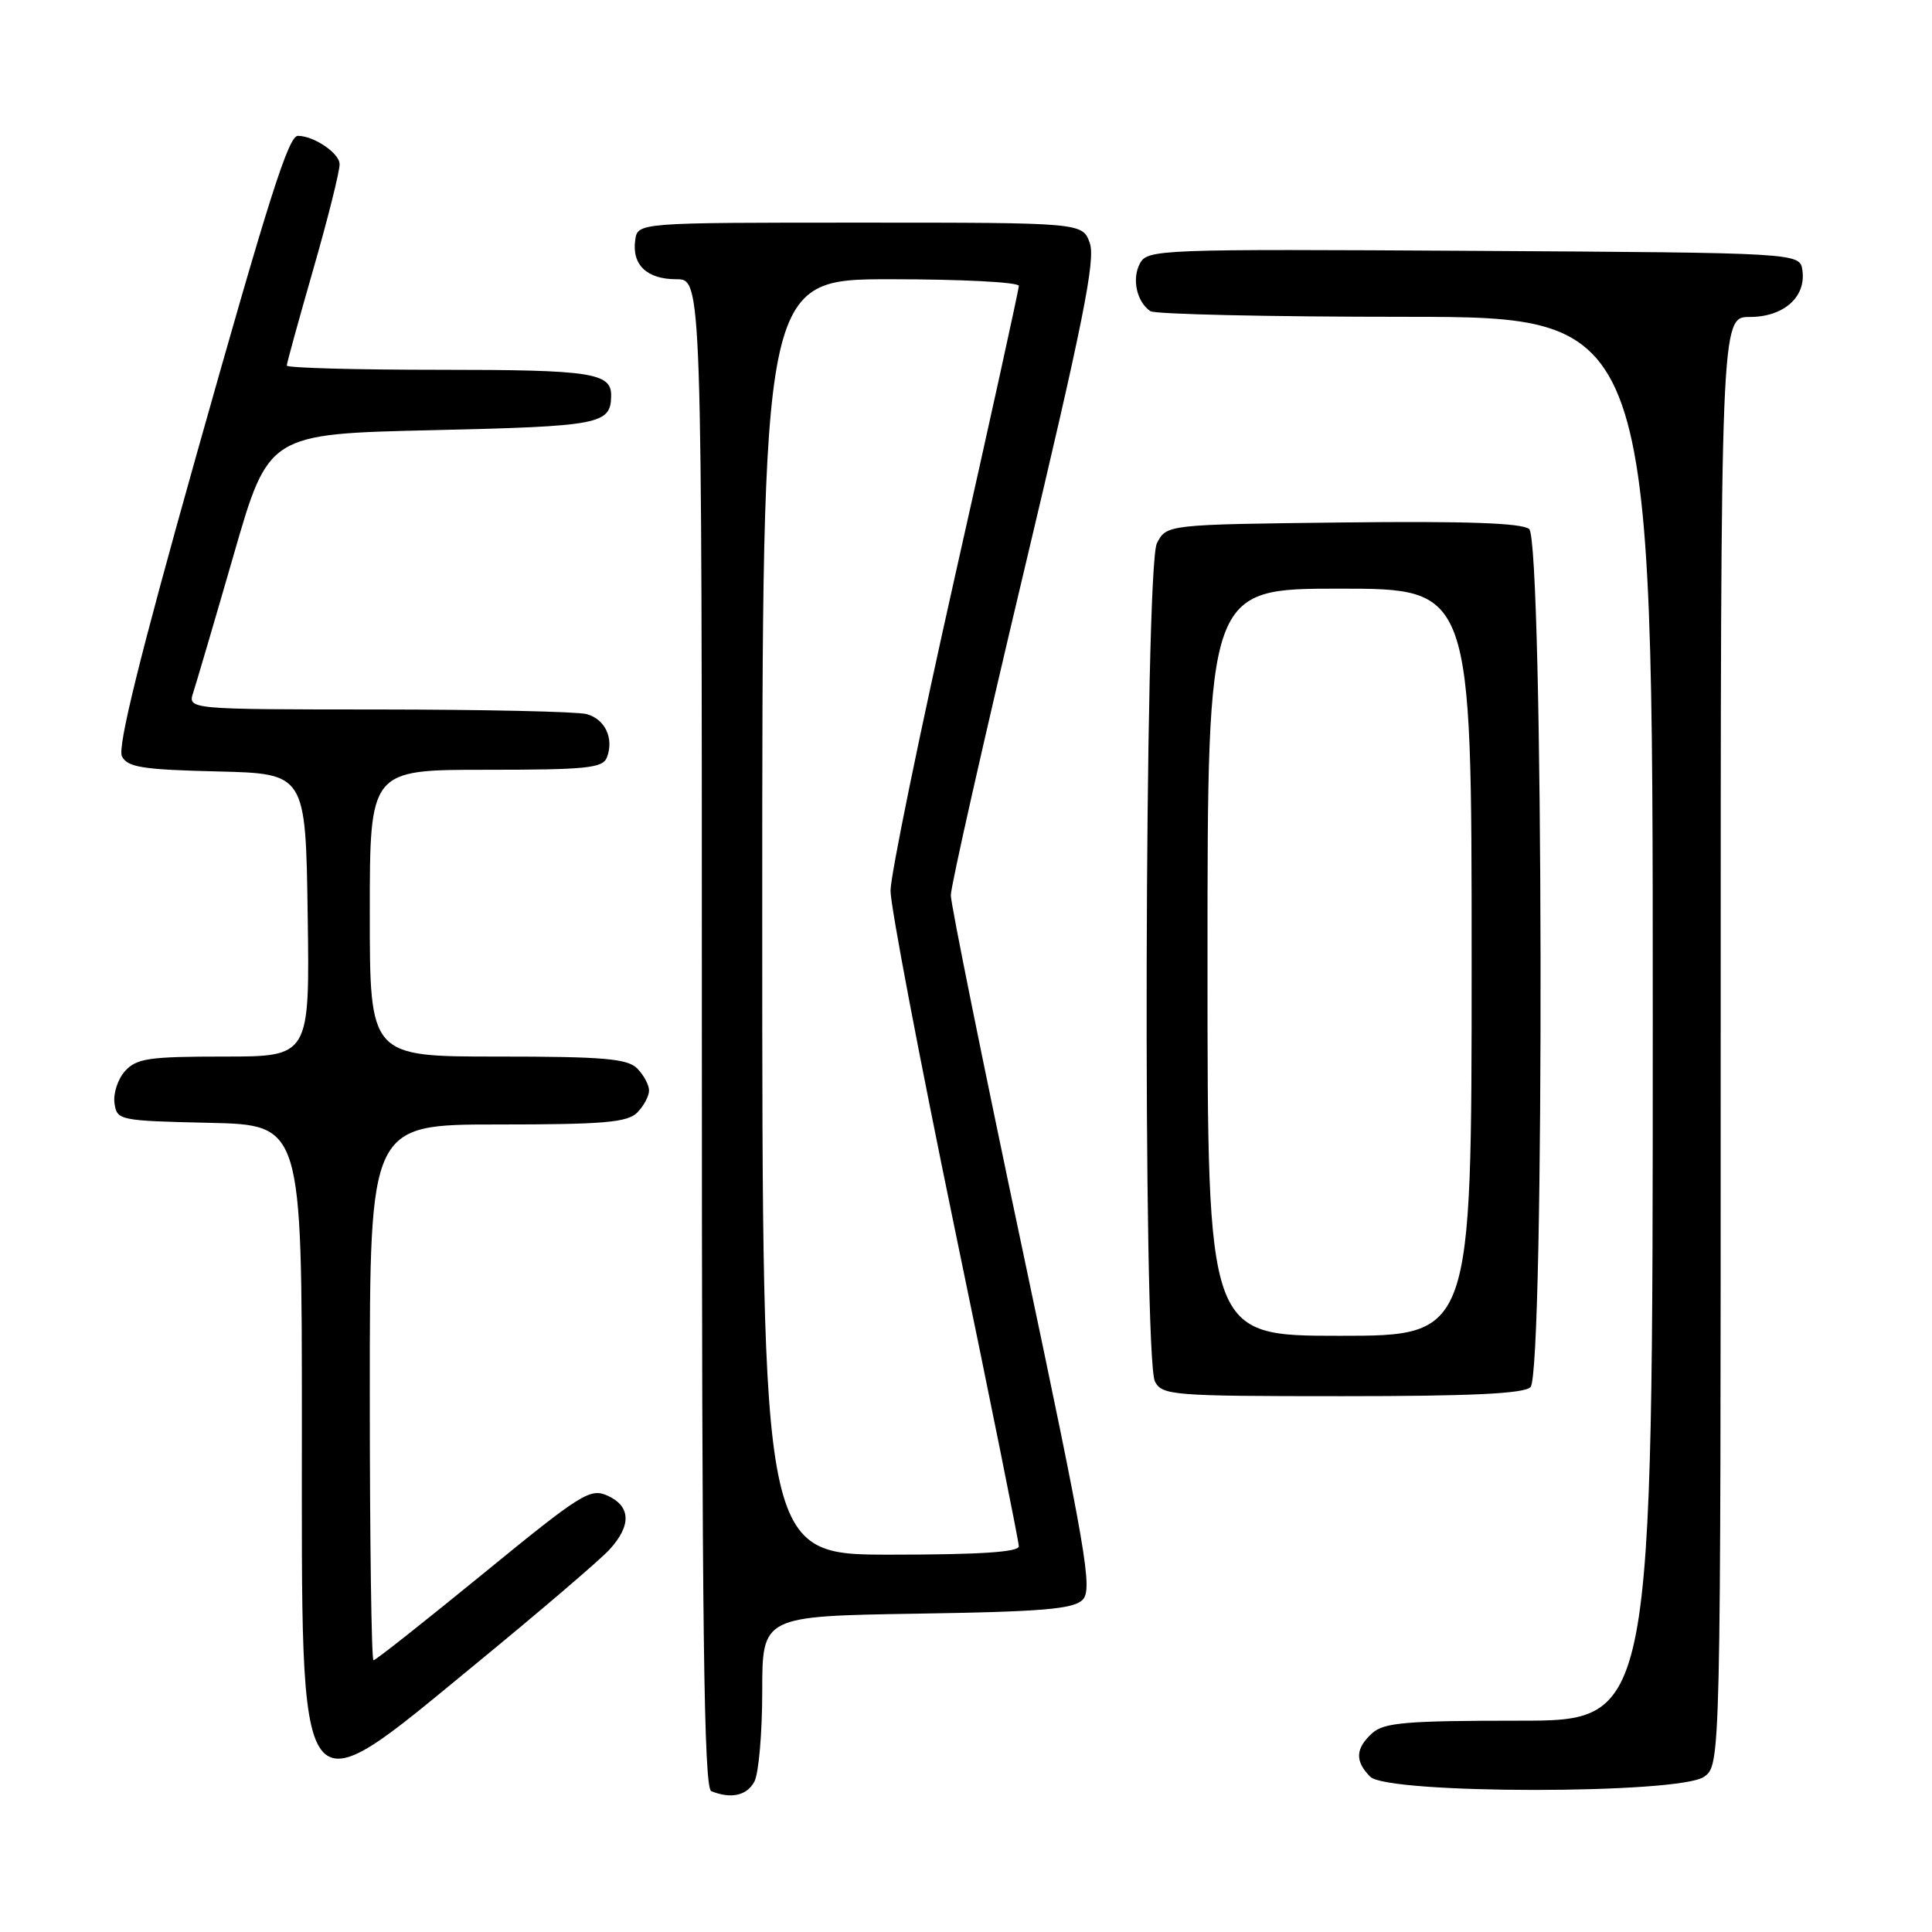 <?xml version="1.0" encoding="UTF-8" standalone="no"?>
<!DOCTYPE svg PUBLIC "-//W3C//DTD SVG 1.1//EN" "http://www.w3.org/Graphics/SVG/1.1/DTD/svg11.dtd" >
<svg xmlns="http://www.w3.org/2000/svg" xmlns:xlink="http://www.w3.org/1999/xlink" version="1.1" viewBox="0 0 256 256">
 <g >
 <path fill="currentColor"
d=" M 99.96 236.07 C 100.53 235.00 101.00 229.64 101.00 224.14 C 101.00 214.15 101.00 214.15 121.47 213.82 C 138.14 213.56 142.21 213.22 143.45 211.98 C 144.81 210.62 143.97 205.73 135.49 165.61 C 130.27 140.95 125.99 119.81 125.99 118.63 C 125.98 117.46 130.34 98.15 135.67 75.73 C 143.46 42.99 145.18 34.43 144.41 32.23 C 143.45 29.50 143.45 29.50 113.98 29.50 C 84.50 29.50 84.50 29.50 84.17 31.81 C 83.71 35.09 85.71 37.00 89.62 37.00 C 93.00 37.00 93.00 37.00 93.00 136.92 C 93.00 215.91 93.26 236.94 94.25 237.34 C 96.87 238.40 98.97 237.93 99.96 236.07 Z  M 225.78 235.44 C 228.00 233.89 228.00 233.89 228.00 137.94 C 228.00 42.00 228.00 42.00 231.85 42.00 C 236.34 42.00 239.33 39.36 238.83 35.83 C 238.50 33.50 238.50 33.50 195.29 33.24 C 153.42 32.99 152.05 33.04 151.04 34.92 C 149.95 36.96 150.62 40.00 152.43 41.23 C 153.02 41.64 168.24 41.98 186.25 41.98 C 219.00 42.00 219.00 42.00 219.00 135.00 C 219.00 228.00 219.00 228.00 201.33 228.00 C 186.29 228.00 183.39 228.25 181.83 229.65 C 179.59 231.68 179.51 233.37 181.57 235.43 C 183.89 237.75 222.46 237.76 225.78 235.44 Z  M 63.14 220.40 C 71.59 213.47 79.51 206.69 80.75 205.34 C 83.68 202.14 83.60 199.60 80.52 198.19 C 78.21 197.14 77.05 197.87 64.01 208.53 C 56.29 214.84 49.76 220.00 49.49 220.00 C 49.22 220.00 49.00 204.03 49.00 184.50 C 49.00 149.00 49.00 149.00 65.93 149.00 C 79.98 149.00 83.12 148.73 84.43 147.43 C 85.29 146.56 86.00 145.25 86.00 144.50 C 86.00 143.75 85.29 142.44 84.43 141.57 C 83.12 140.27 79.98 140.00 65.93 140.00 C 49.00 140.00 49.00 140.00 49.00 121.00 C 49.00 102.00 49.00 102.00 64.39 102.00 C 77.74 102.00 79.87 101.78 80.42 100.36 C 81.38 97.84 80.18 95.28 77.72 94.62 C 76.50 94.29 64.11 94.02 50.18 94.01 C 24.87 94.00 24.87 94.00 25.61 91.75 C 26.01 90.51 28.43 82.30 30.97 73.50 C 35.58 57.50 35.58 57.50 57.33 57.00 C 79.55 56.49 80.93 56.22 80.98 52.45 C 81.03 49.40 78.39 49.00 58.30 49.00 C 47.13 49.00 38.00 48.75 38.00 48.44 C 38.00 48.13 39.58 42.41 41.50 35.72 C 43.43 29.03 45.00 22.75 45.00 21.76 C 45.00 20.31 41.60 18.00 39.47 18.00 C 38.23 18.00 35.63 26.18 25.97 60.49 C 18.52 86.97 15.54 99.02 16.16 100.22 C 16.90 101.67 18.87 101.98 28.77 102.22 C 40.50 102.50 40.50 102.50 40.77 121.25 C 41.04 140.00 41.04 140.00 29.68 140.00 C 19.74 140.00 18.09 140.24 16.57 141.92 C 15.62 142.97 14.99 144.88 15.17 146.17 C 15.49 148.45 15.77 148.51 27.75 148.78 C 40.00 149.06 40.00 149.06 40.00 188.81 C 40.00 241.55 39.01 240.20 63.14 220.40 Z  M 202.80 183.80 C 204.69 181.91 204.52 71.67 202.62 70.10 C 201.66 69.30 194.28 69.04 177.90 69.23 C 154.56 69.50 154.56 69.50 153.29 72.00 C 151.66 75.24 151.41 180.04 153.04 183.07 C 154.01 184.89 155.36 185.00 177.84 185.00 C 194.99 185.00 201.93 184.67 202.80 183.80 Z  M 101.00 121.50 C 101.00 37.00 101.00 37.00 118.00 37.00 C 127.35 37.00 135.00 37.39 135.00 37.88 C 135.00 38.36 131.18 55.75 126.50 76.53 C 121.83 97.31 118.00 115.98 118.00 118.03 C 118.00 120.08 121.83 140.21 126.50 162.77 C 131.18 185.32 135.00 204.28 135.00 204.89 C 135.00 205.66 129.80 206.00 118.00 206.00 C 101.00 206.00 101.00 206.00 101.00 121.50 Z  M 160.00 127.50 C 160.00 78.00 160.00 78.00 177.50 78.00 C 195.00 78.00 195.00 78.00 195.00 127.50 C 195.00 177.00 195.00 177.00 177.50 177.00 C 160.00 177.00 160.00 177.00 160.00 127.50 Z "/>
</g>
</svg>